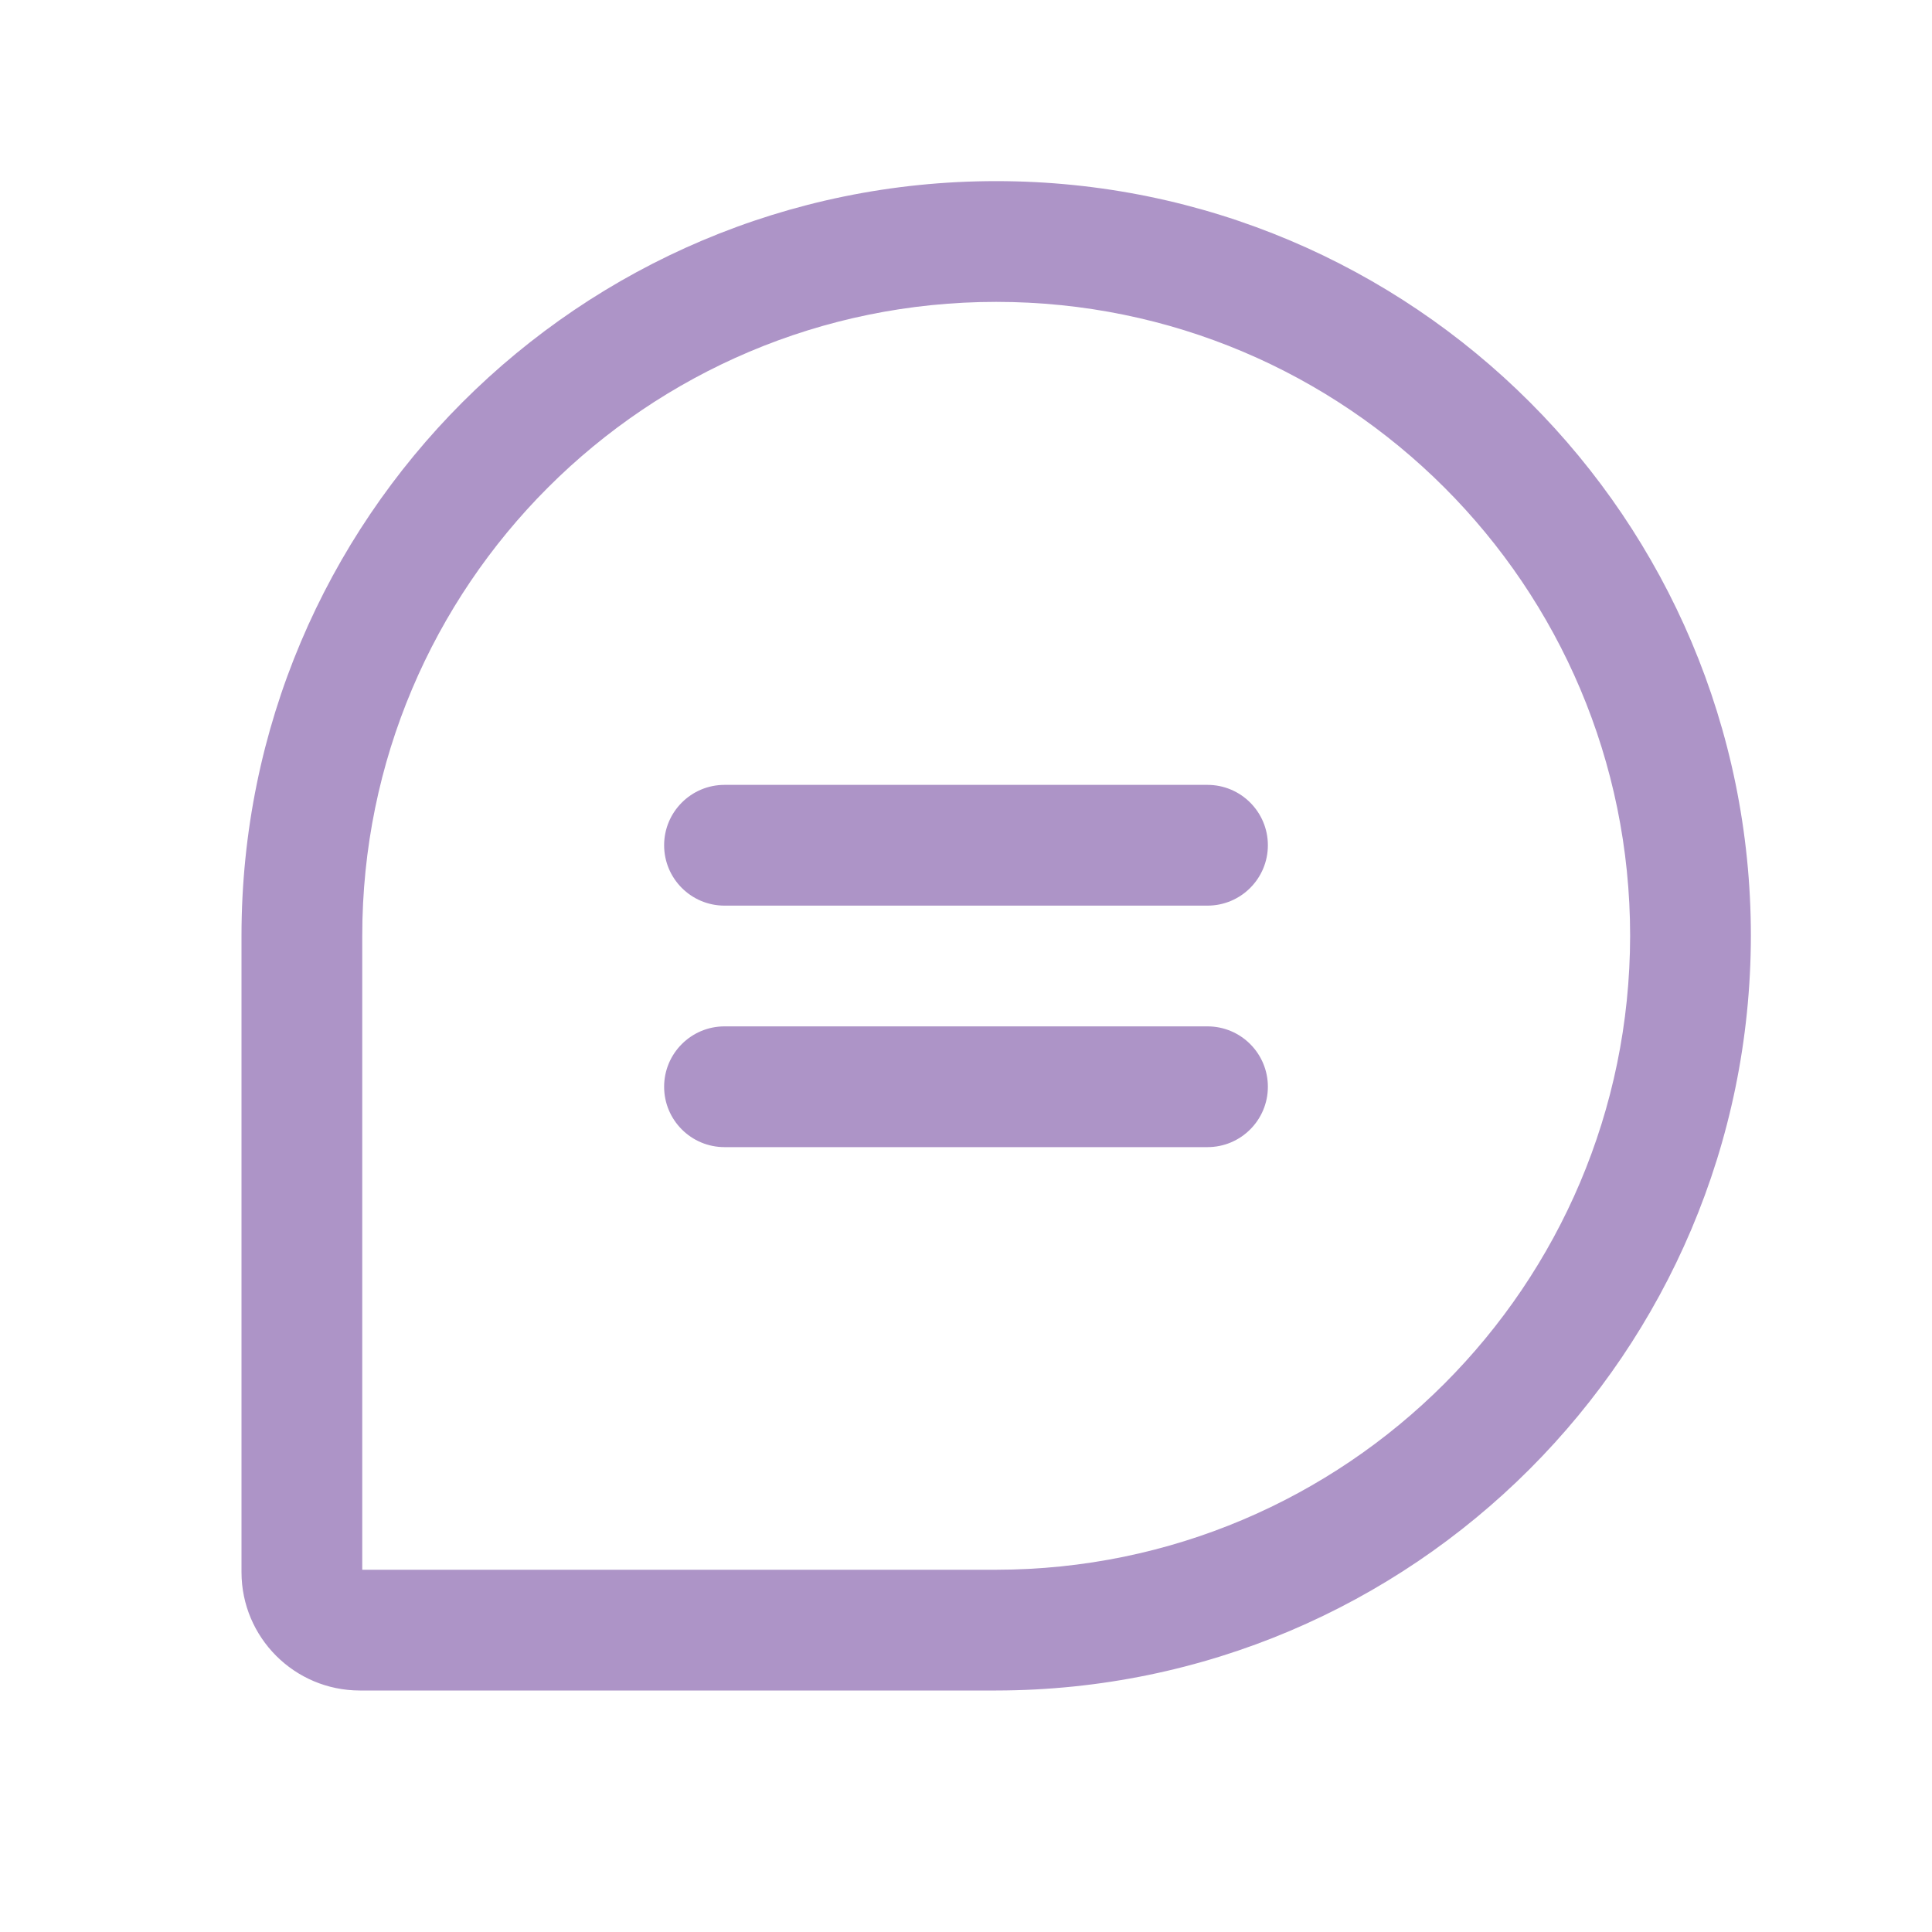<svg width="24" height="24" viewBox="0 0 24 24" fill="none" xmlns="http://www.w3.org/2000/svg">
<g clip-path="url(#clip0_10_366)">
<path fill-rule="evenodd" clip-rule="evenodd" d="M15.75 10.5C15.75 10.914 15.414 11.25 15 11.25H9C8.586 11.25 8.25 10.914 8.25 10.5C8.25 10.086 8.586 9.75 9 9.75H15C15.414 9.75 15.75 10.086 15.75 10.5ZM15 12.75H9C8.586 12.75 8.25 13.086 8.25 13.5C8.25 13.914 8.586 14.25 9 14.25H15C15.414 14.25 15.75 13.914 15.75 13.5C15.75 13.086 15.414 12.75 15 12.75ZM21.75 11.625C21.744 16.8 17.55 20.994 12.375 21H4.469C3.658 20.999 3.001 20.342 3 19.531V11.625C3 6.447 7.197 2.25 12.375 2.25C17.553 2.25 21.75 6.447 21.75 11.625ZM20.25 11.625C20.25 7.276 16.724 3.75 12.375 3.75C8.026 3.75 4.5 7.276 4.5 11.625V19.5H12.375C16.722 19.495 20.245 15.972 20.25 11.625Z" fill="#AD94C7"/>
</g>
<defs>
<clipPath id="clip0_10_366">
<rect width="24" height="24" fill="white"/>
</clipPath>
</defs>
</svg>

